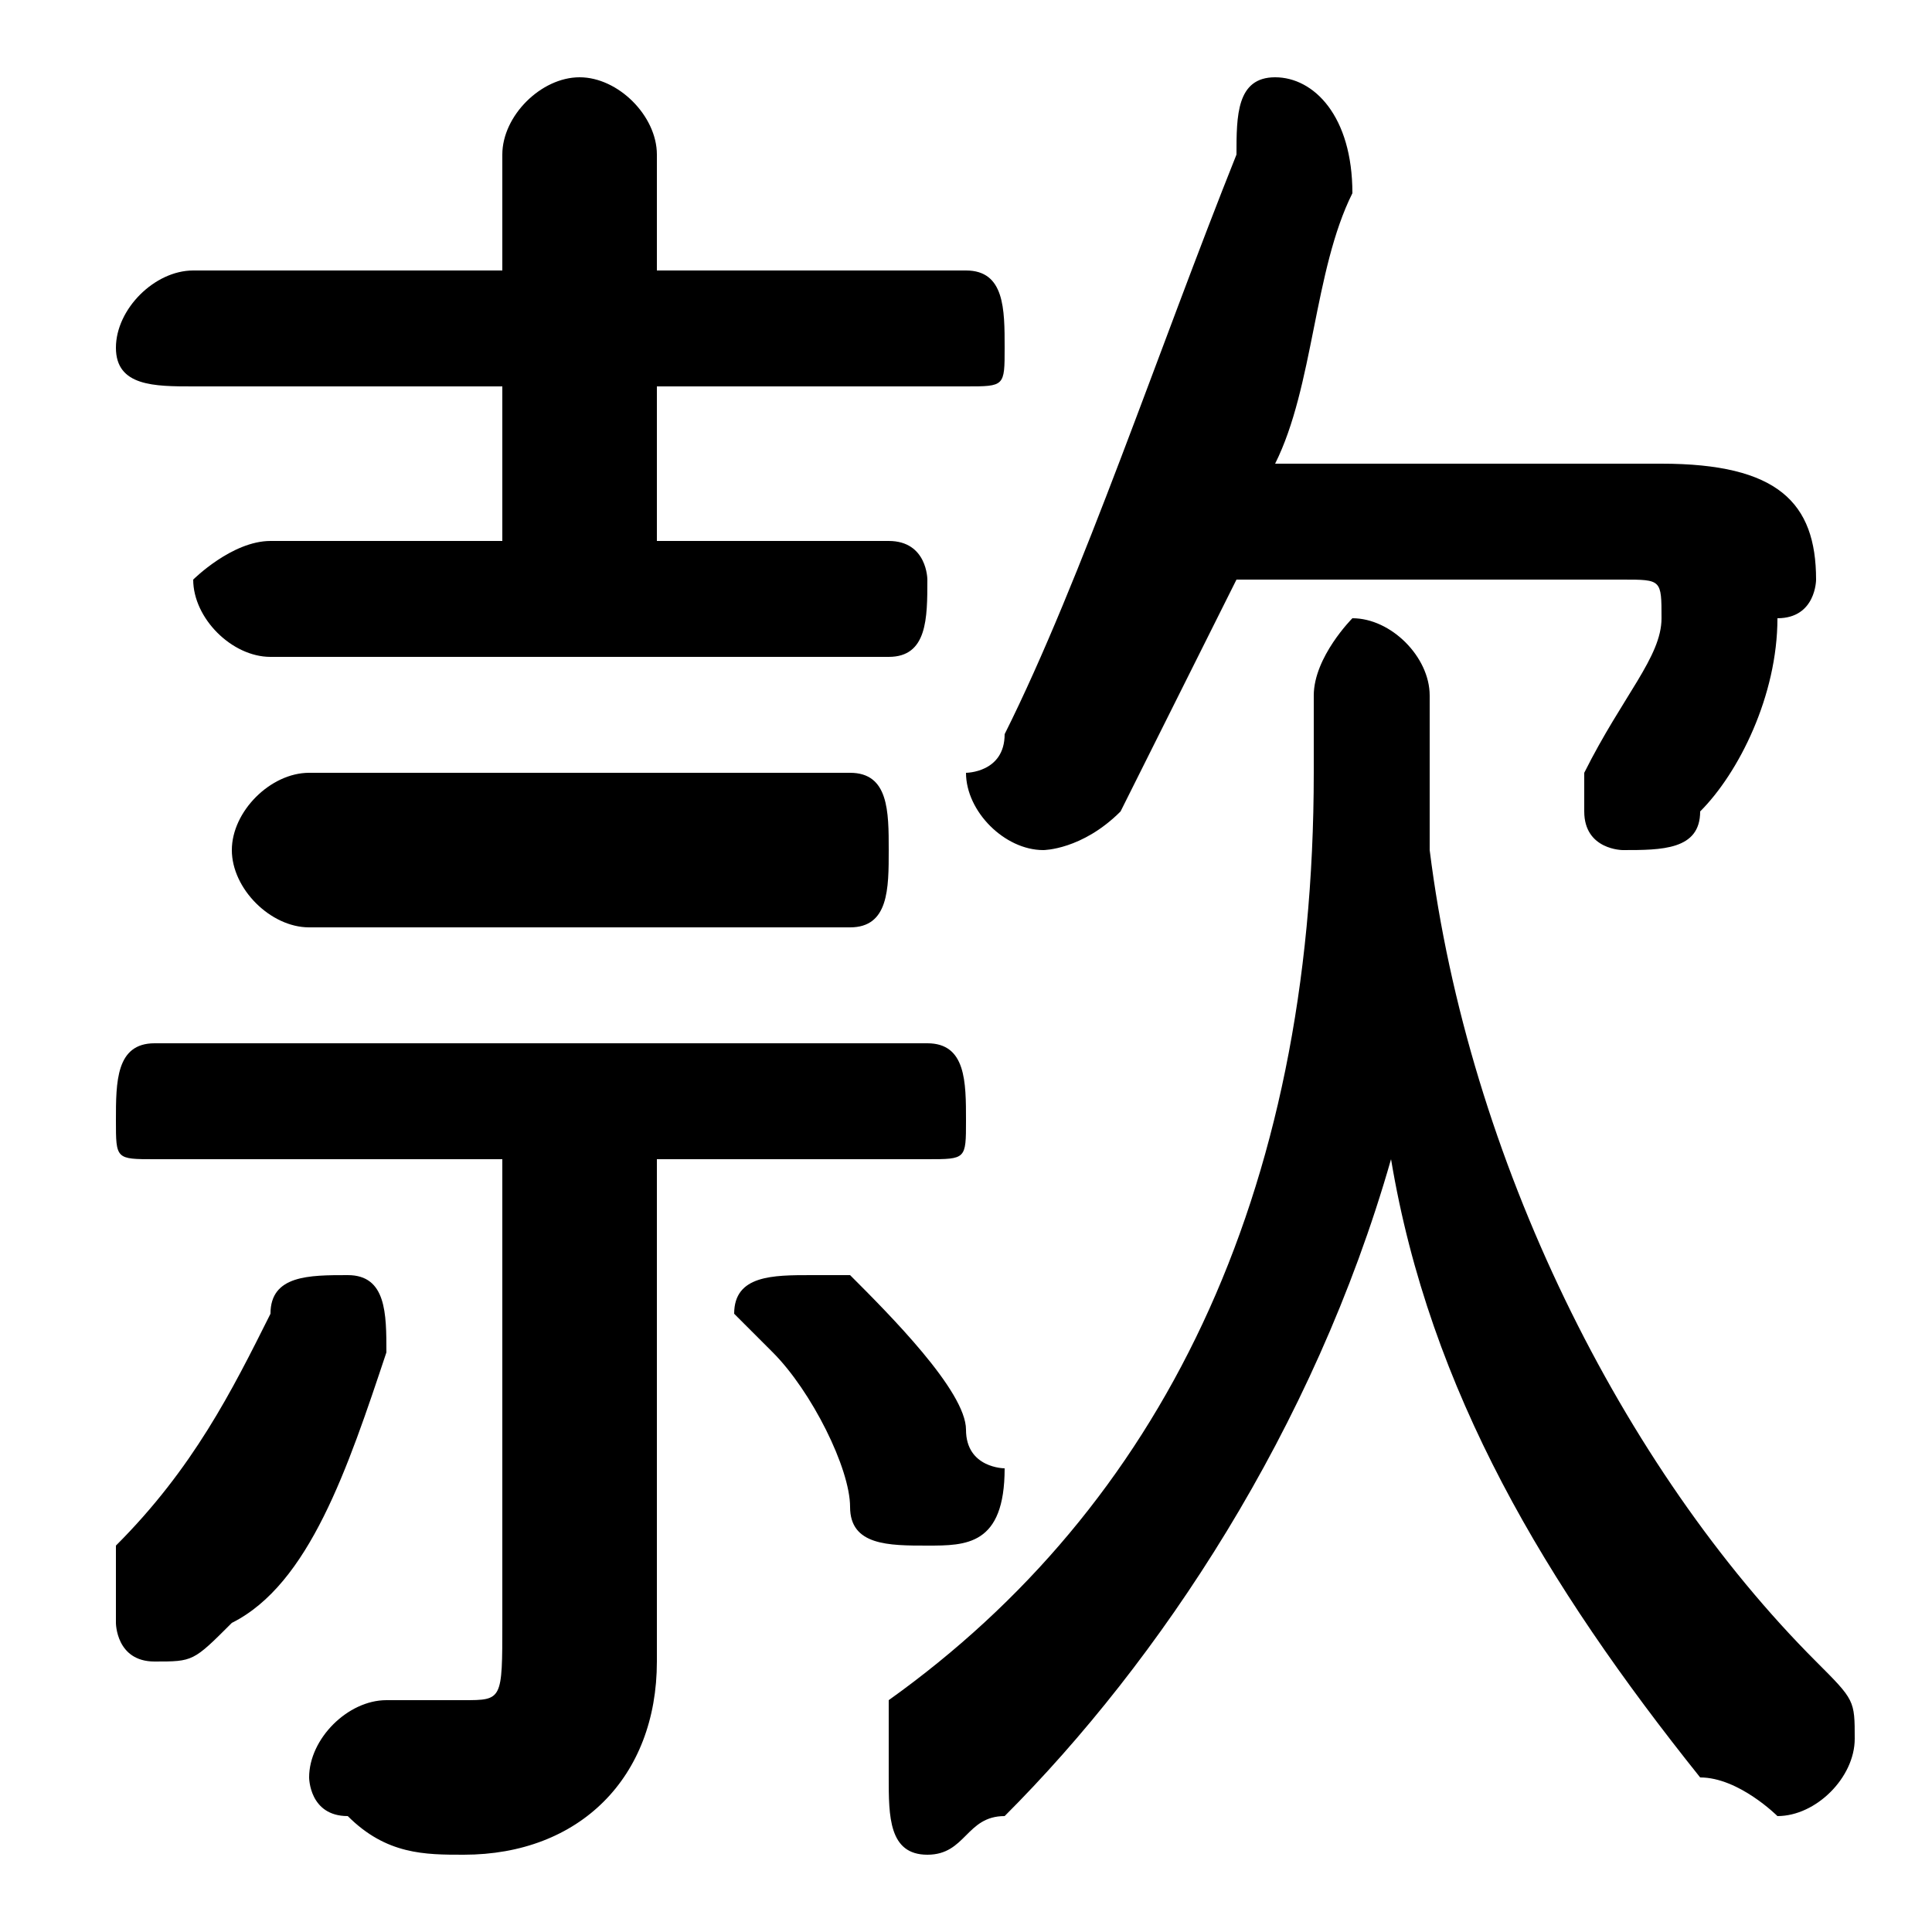 <svg xmlns="http://www.w3.org/2000/svg" viewBox="0 -44.0 50.0 50.0">
    <rect x="0" y="-44.0" width="50.0" height="50.0" fill="#808080" stroke="none"/>
    <g transform="scale(1, -1)">
        <!-- ボディの枠 -->
        <rect x="0" y="-6.0" width="50.0" height="50.0"
            stroke="white" fill="white"/>
        <!-- グリフ座標系の原点 -->
        <circle cx="0" cy="0" r="5" fill="white"/>
        <!-- グリフのアウトライン -->
        <g style="fill:black;stroke:#000000;stroke-width:0;stroke-linecap:round;stroke-linejoin:round;">
        <path d="M 37.0 26.0 C 37.0 27.0 36.0 28.0 35.0 28.0 C 35.0 28.0 34.0 27.0 34.0 26.0 L 34.0 24.0 C 34.0 13.0 30.0 5.0 23.0 -0.0 C 23.0 -1.0 23.0 -2.0 23.0 -2.0 C 23.0 -3.0 23.0 -4.0 24.0 -4.0 C 25.0 -4.0 25.0 -3.0 26.0 -3.0 C 30.0 1.0 34.0 7.0 36.0 14.0 C 37.0 8.0 40.0 3.0 44.0 -2.0 C 45.0 -2.0 46.0 -3.0 46.0 -3.0 C 47.0 -3.0 48.0 -2.0 48.0 -1.0 C 48.0 -0.0 48.0 0.0 47.0 1.0 C 42.0 6.0 38.0 14.0 37.0 22.0 C 37.0 23.0 37.0 24.0 37.0 24.0 Z M 17.0 30.0 L 17.0 34.0 L 25.0 34.0 C 26.0 34.0 26.0 34.0 26.0 35.0 C 26.0 36.0 26.0 37.0 25.0 37.0 L 17.0 37.0 L 17.0 40.0 C 17.0 41.0 16.0 42.0 15.0 42.0 C 14.0 42.0 13.0 41.0 13.0 40.0 L 13.0 37.0 L 5.0 37.0 C 4.0 37.0 3.0 36.0 3.0 35.0 C 3.0 34.0 4.0 34.0 5.0 34.0 L 13.0 34.0 L 13.0 30.0 L 7.0 30.0 C 6.0 30.0 5.0 29.0 5.0 29.0 C 5.0 28.0 6.0 27.0 7.0 27.0 L 23.0 27.0 C 24.0 27.0 24.0 28.0 24.0 29.0 C 24.0 29.0 24.0 30.0 23.0 30.0 Z M 42.0 29.0 C 43.0 29.0 43.0 29.0 43.0 28.0 C 43.0 27.0 42.0 26.0 41.0 24.0 C 41.0 24.0 41.0 24.0 41.0 23.0 C 41.0 22.0 42.0 22.0 42.0 22.0 C 43.0 22.0 44.0 22.0 44.0 23.0 C 45.0 24.0 46.0 26.0 46.0 28.0 C 47.0 28.0 47.0 29.0 47.0 29.0 C 47.0 31.0 46.0 32.0 43.0 32.0 L 33.0 32.0 C 34.0 34.0 34.0 37.0 35.0 39.0 C 35.0 41.0 34.0 42.0 33.0 42.0 C 32.0 42.0 32.0 41.0 32.0 40.0 C 30.0 35.0 28.0 29.0 26.0 25.0 C 26.0 24.0 25.0 24.0 25.0 24.0 C 25.0 23.0 26.0 22.0 27.0 22.0 C 27.0 22.0 28.0 22.0 29.0 23.0 C 30.0 25.0 31.0 27.0 32.0 29.0 Z M 13.0 14.0 L 13.0 2.0 C 13.0 0.0 13.0 -0.0 12.0 -0.0 C 11.0 -0.0 11.0 0.0 10.0 0.0 C 9.0 0.0 8.0 -1.0 8.0 -2.0 C 8.0 -2.0 8.0 -3.0 9.0 -3.0 C 10.0 -4.0 11.0 -4.0 12.0 -4.0 C 15.0 -4.0 17.0 -2.0 17.0 1.0 L 17.0 14.0 L 24.0 14.0 C 25.0 14.0 25.0 14.0 25.0 15.0 C 25.0 16.0 25.0 17.0 24.0 17.0 L 4.0 17.0 C 3.0 17.0 3.0 16.0 3.0 15.0 C 3.0 14.0 3.0 14.0 4.0 14.0 Z M 22.0 11.0 C 22.0 11.0 22.0 11.0 21.0 11.0 C 20.0 11.0 19.0 11.0 19.0 10.0 C 19.0 10.0 20.0 9.0 20.0 9.0 C 21.0 8.0 22.0 6.0 22.0 5.0 C 22.0 4.0 23.0 4.0 24.0 4.0 C 25.0 4.0 26.0 4.0 26.0 6.0 C 26.0 6.0 25.0 6.0 25.0 7.0 C 25.0 8.0 23.0 10.0 22.0 11.0 Z M 22.0 20.0 C 23.0 20.0 23.0 21.0 23.0 22.0 C 23.0 23.0 23.0 24.0 22.0 24.0 L 8.0 24.0 C 7.0 24.0 6.0 23.0 6.0 22.0 C 6.0 21.0 7.0 20.0 8.0 20.0 Z M 7.0 10.0 C 6.0 8.0 5.0 6.0 3.0 4.0 C 3.0 3.0 3.0 3.0 3.0 2.0 C 3.0 2.0 3.0 1.0 4.0 1.0 C 5.0 1.0 5.0 1.0 6.0 2.0 C 8.0 3.0 9.0 6.0 10.0 9.0 C 10.0 9.0 10.0 9.0 10.0 9.0 C 10.0 10.0 10.0 11.0 9.0 11.0 C 8.0 11.0 7.0 11.0 7.0 10.0 Z"/>
    </g>
    </g>
</svg>
